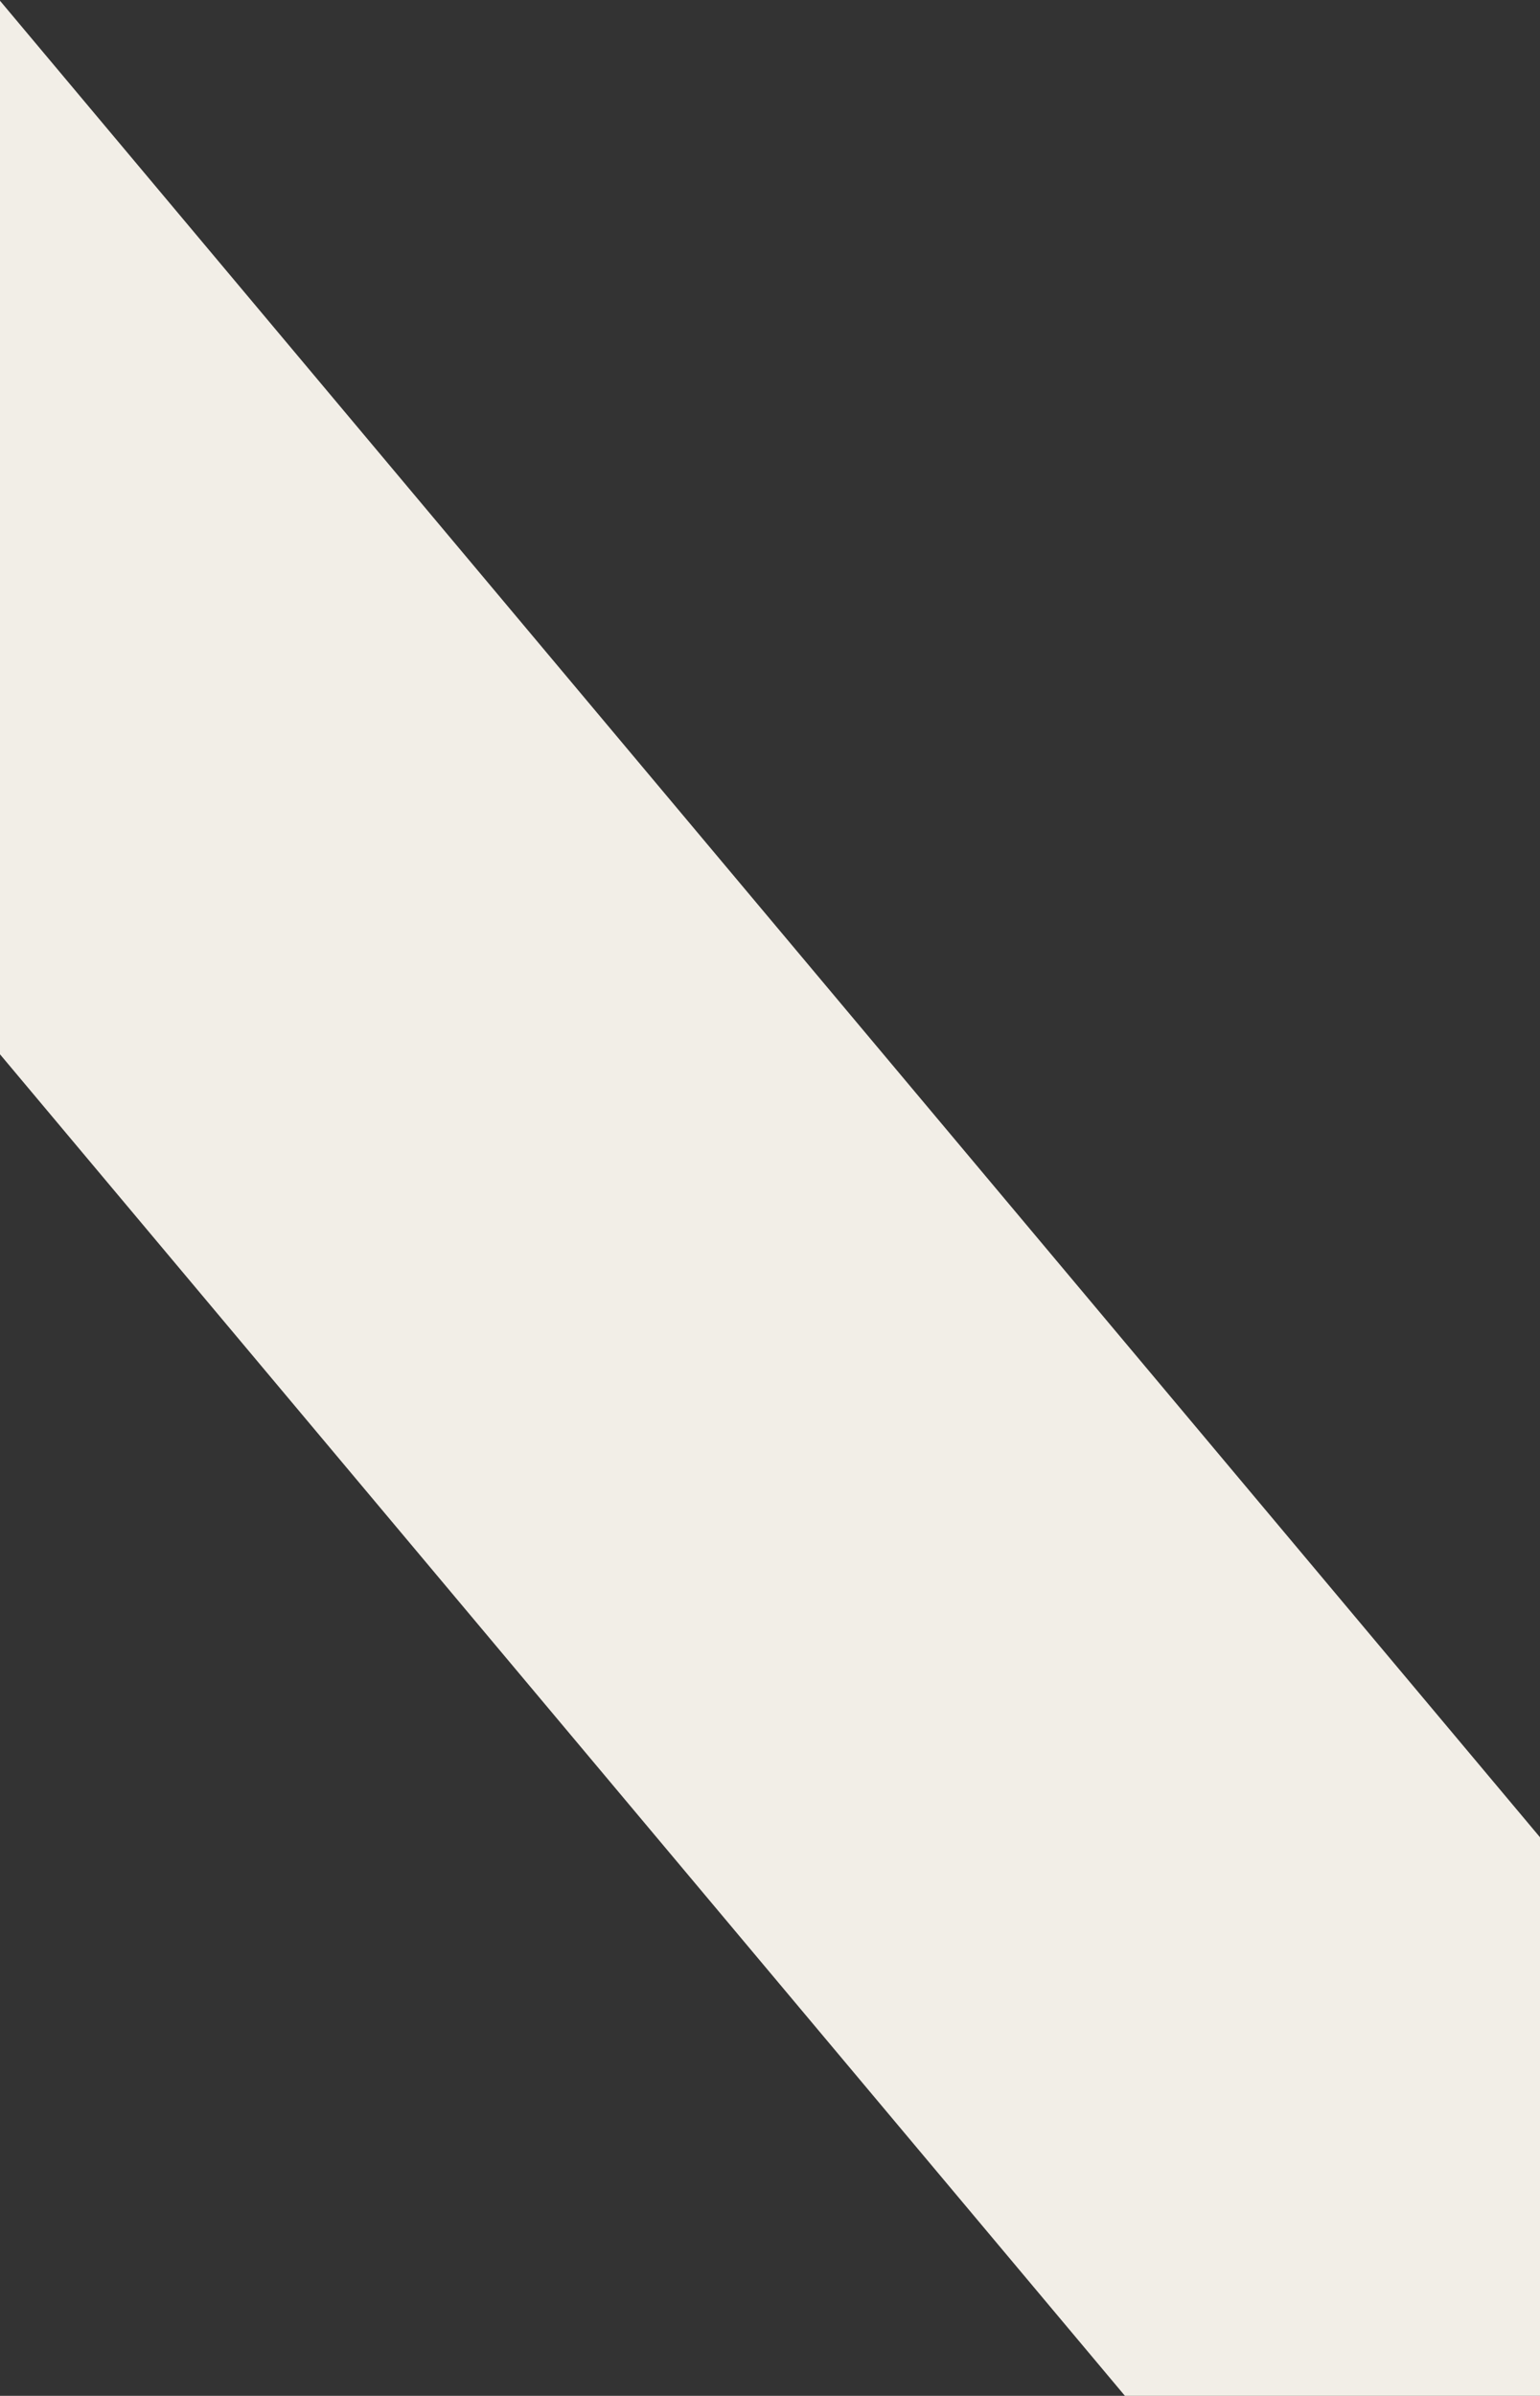 <?xml version="1.0" encoding="UTF-8"?>
<svg width="1024px" height="1592px" viewBox="0 0 1024 1592" version="1.1" xmlns="http://www.w3.org/2000/svg" xmlns:xlink="http://www.w3.org/1999/xlink">
    <rect x="0" y="0" width="1024" height="1592" fill="#333333" stroke="none"/>
    <!-- Generator: Sketch 52.5 (67469) - http://www.bohemiancoding.com/sketch -->
    <title>Rectangle</title>
    <desc>Created with Sketch.</desc>
    <g id="Welcome" stroke="none" stroke-width="1" fill="none" fill-rule="evenodd">
        <g id="Desktop" transform="translate(0, -255)" fill="#F2EEE7" fill-rule="nonzero">
            <rect id="Rectangle" transform="translate(544.339, 1089.346) rotate(50) translate(-544.339, -1089.346) " x="-467.161" y="970.346" width="2023" height="450"></rect>
        </g>
    </g>
</svg>